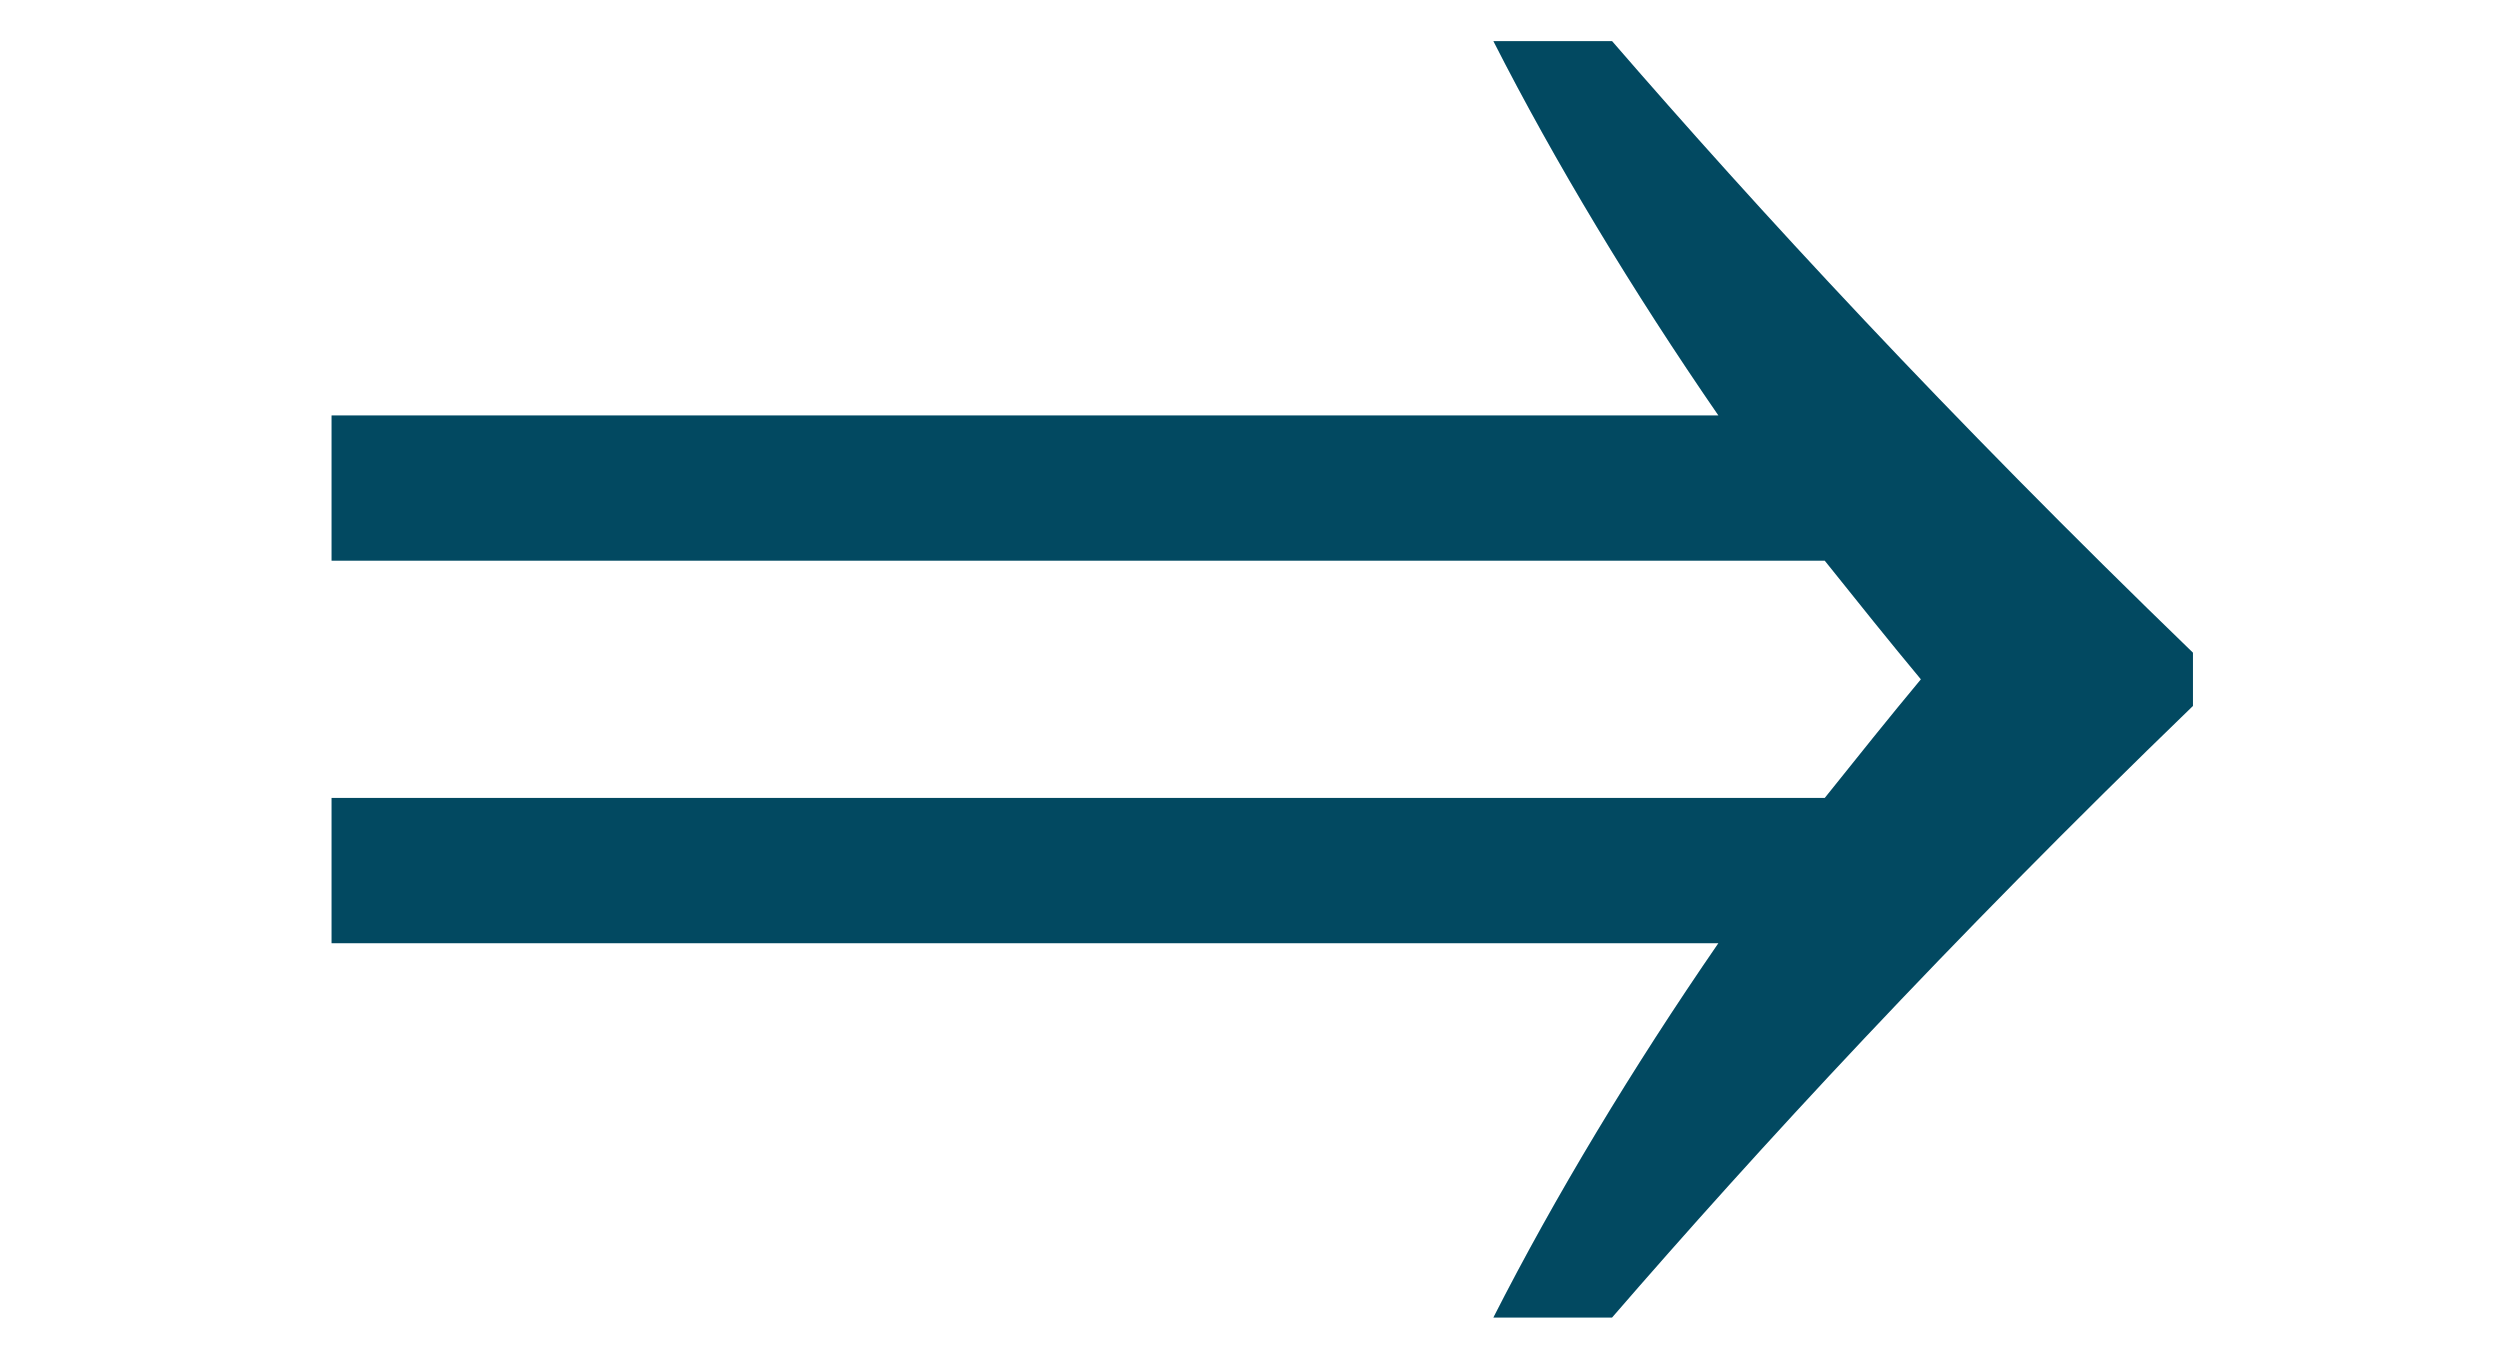 <svg width="22" height="12" viewBox="0 0 17 12" fill="none" xmlns="http://www.w3.org/2000/svg">
<path d="M0.418 8.3V7.022H13.558C13.846 6.662 14.134 6.302 14.404 5.978C14.134 5.654 13.846 5.294 13.558 4.934H0.418V3.656H12.622C11.866 2.558 11.182 1.424 10.642 0.362H11.686C12.964 1.838 14.62 3.638 16.798 5.744V6.212C14.62 8.318 12.964 10.118 11.686 11.594H10.642C11.182 10.532 11.866 9.398 12.622 8.3H0.418Z" fill="#025B79"/>
<path d="M0.418 8.3V7.022H13.558C13.846 6.662 14.134 6.302 14.404 5.978C14.134 5.654 13.846 5.294 13.558 4.934H0.418V3.656H12.622C11.866 2.558 11.182 1.424 10.642 0.362H11.686C12.964 1.838 14.62 3.638 16.798 5.744V6.212C14.62 8.318 12.964 10.118 11.686 11.594H10.642C11.182 10.532 11.866 9.398 12.622 8.3H0.418Z" fill="black" fill-opacity="0.2"/>
</svg>
